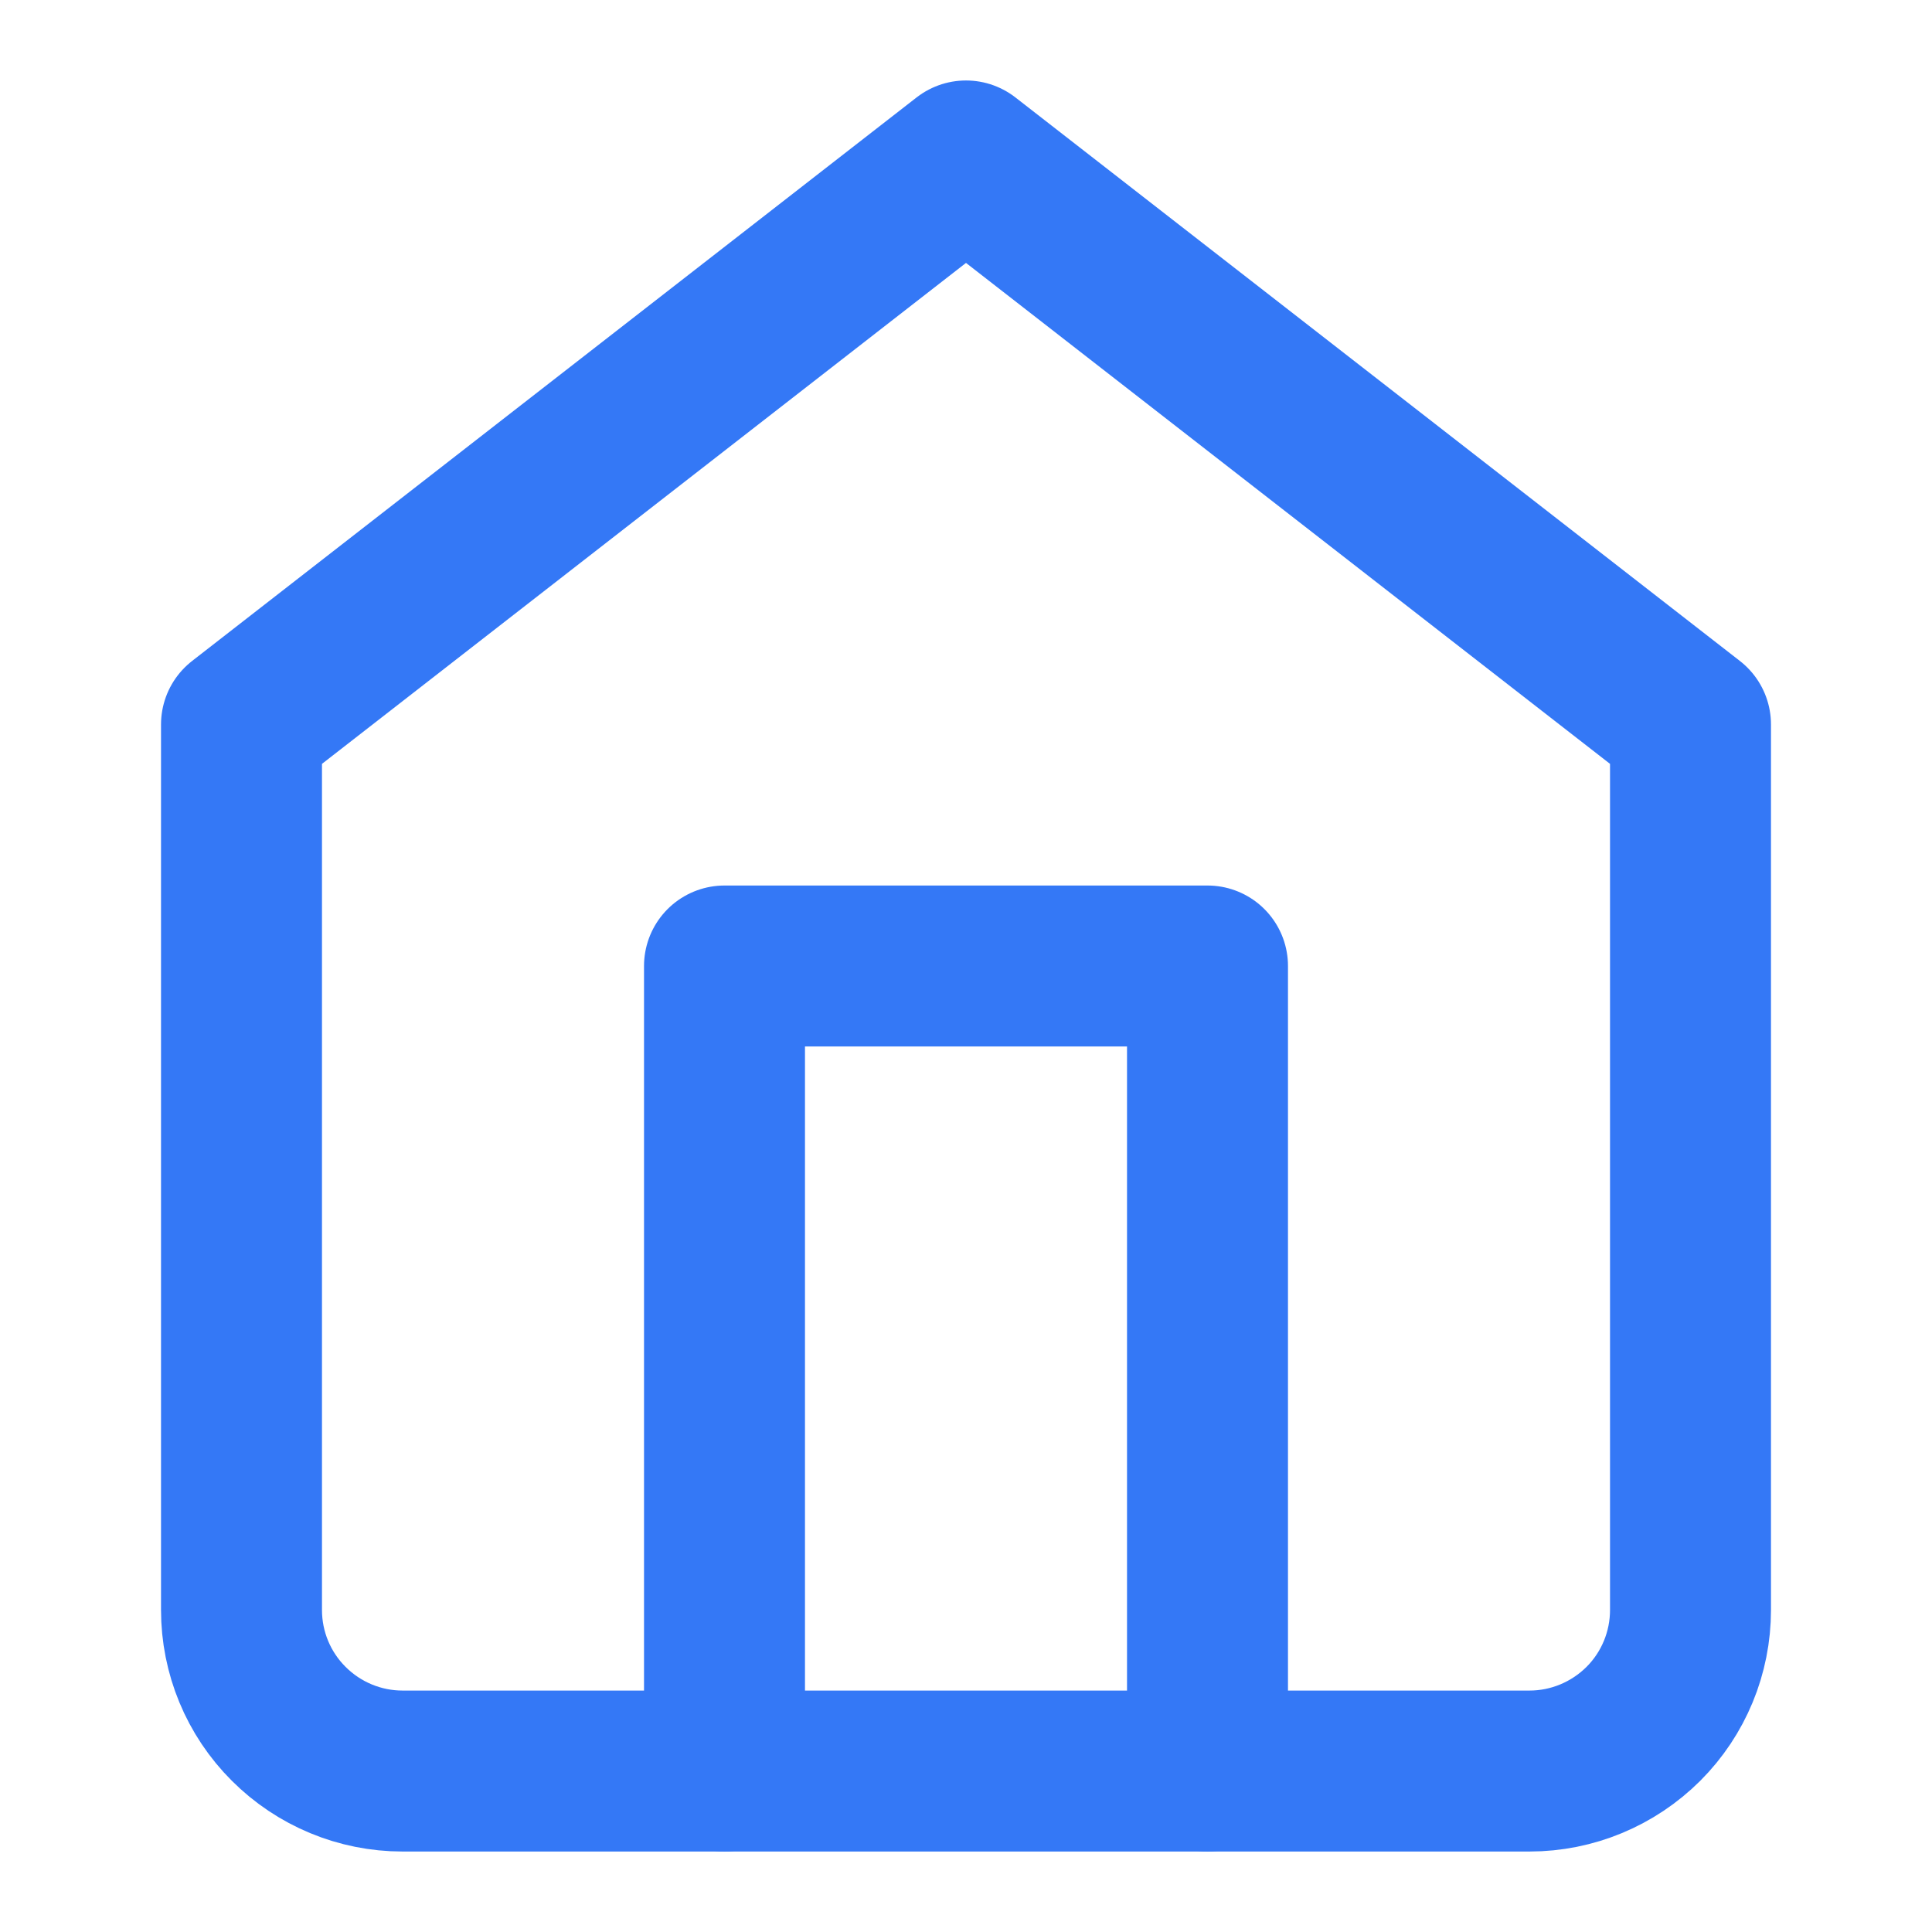 <svg width="16" height="16" viewBox="0 0 16 16" fill="none" xmlns="http://www.w3.org/2000/svg">
<path d="M2 6L8 1.333L14 6V13.333C14 13.687 13.86 14.026 13.61 14.276C13.359 14.526 13.02 14.667 12.667 14.667H3.333C2.98 14.667 2.641 14.526 2.391 14.276C2.14 14.026 2 13.687 2 13.333V6Z" stroke="#3478F6" stroke-width="1.333" stroke-linecap="round" stroke-linejoin="round"/>
<path d="M6 14.667V8H10V14.667" stroke="#3478F6" stroke-width="1.333" stroke-linecap="round" stroke-linejoin="round"/>
</svg>
